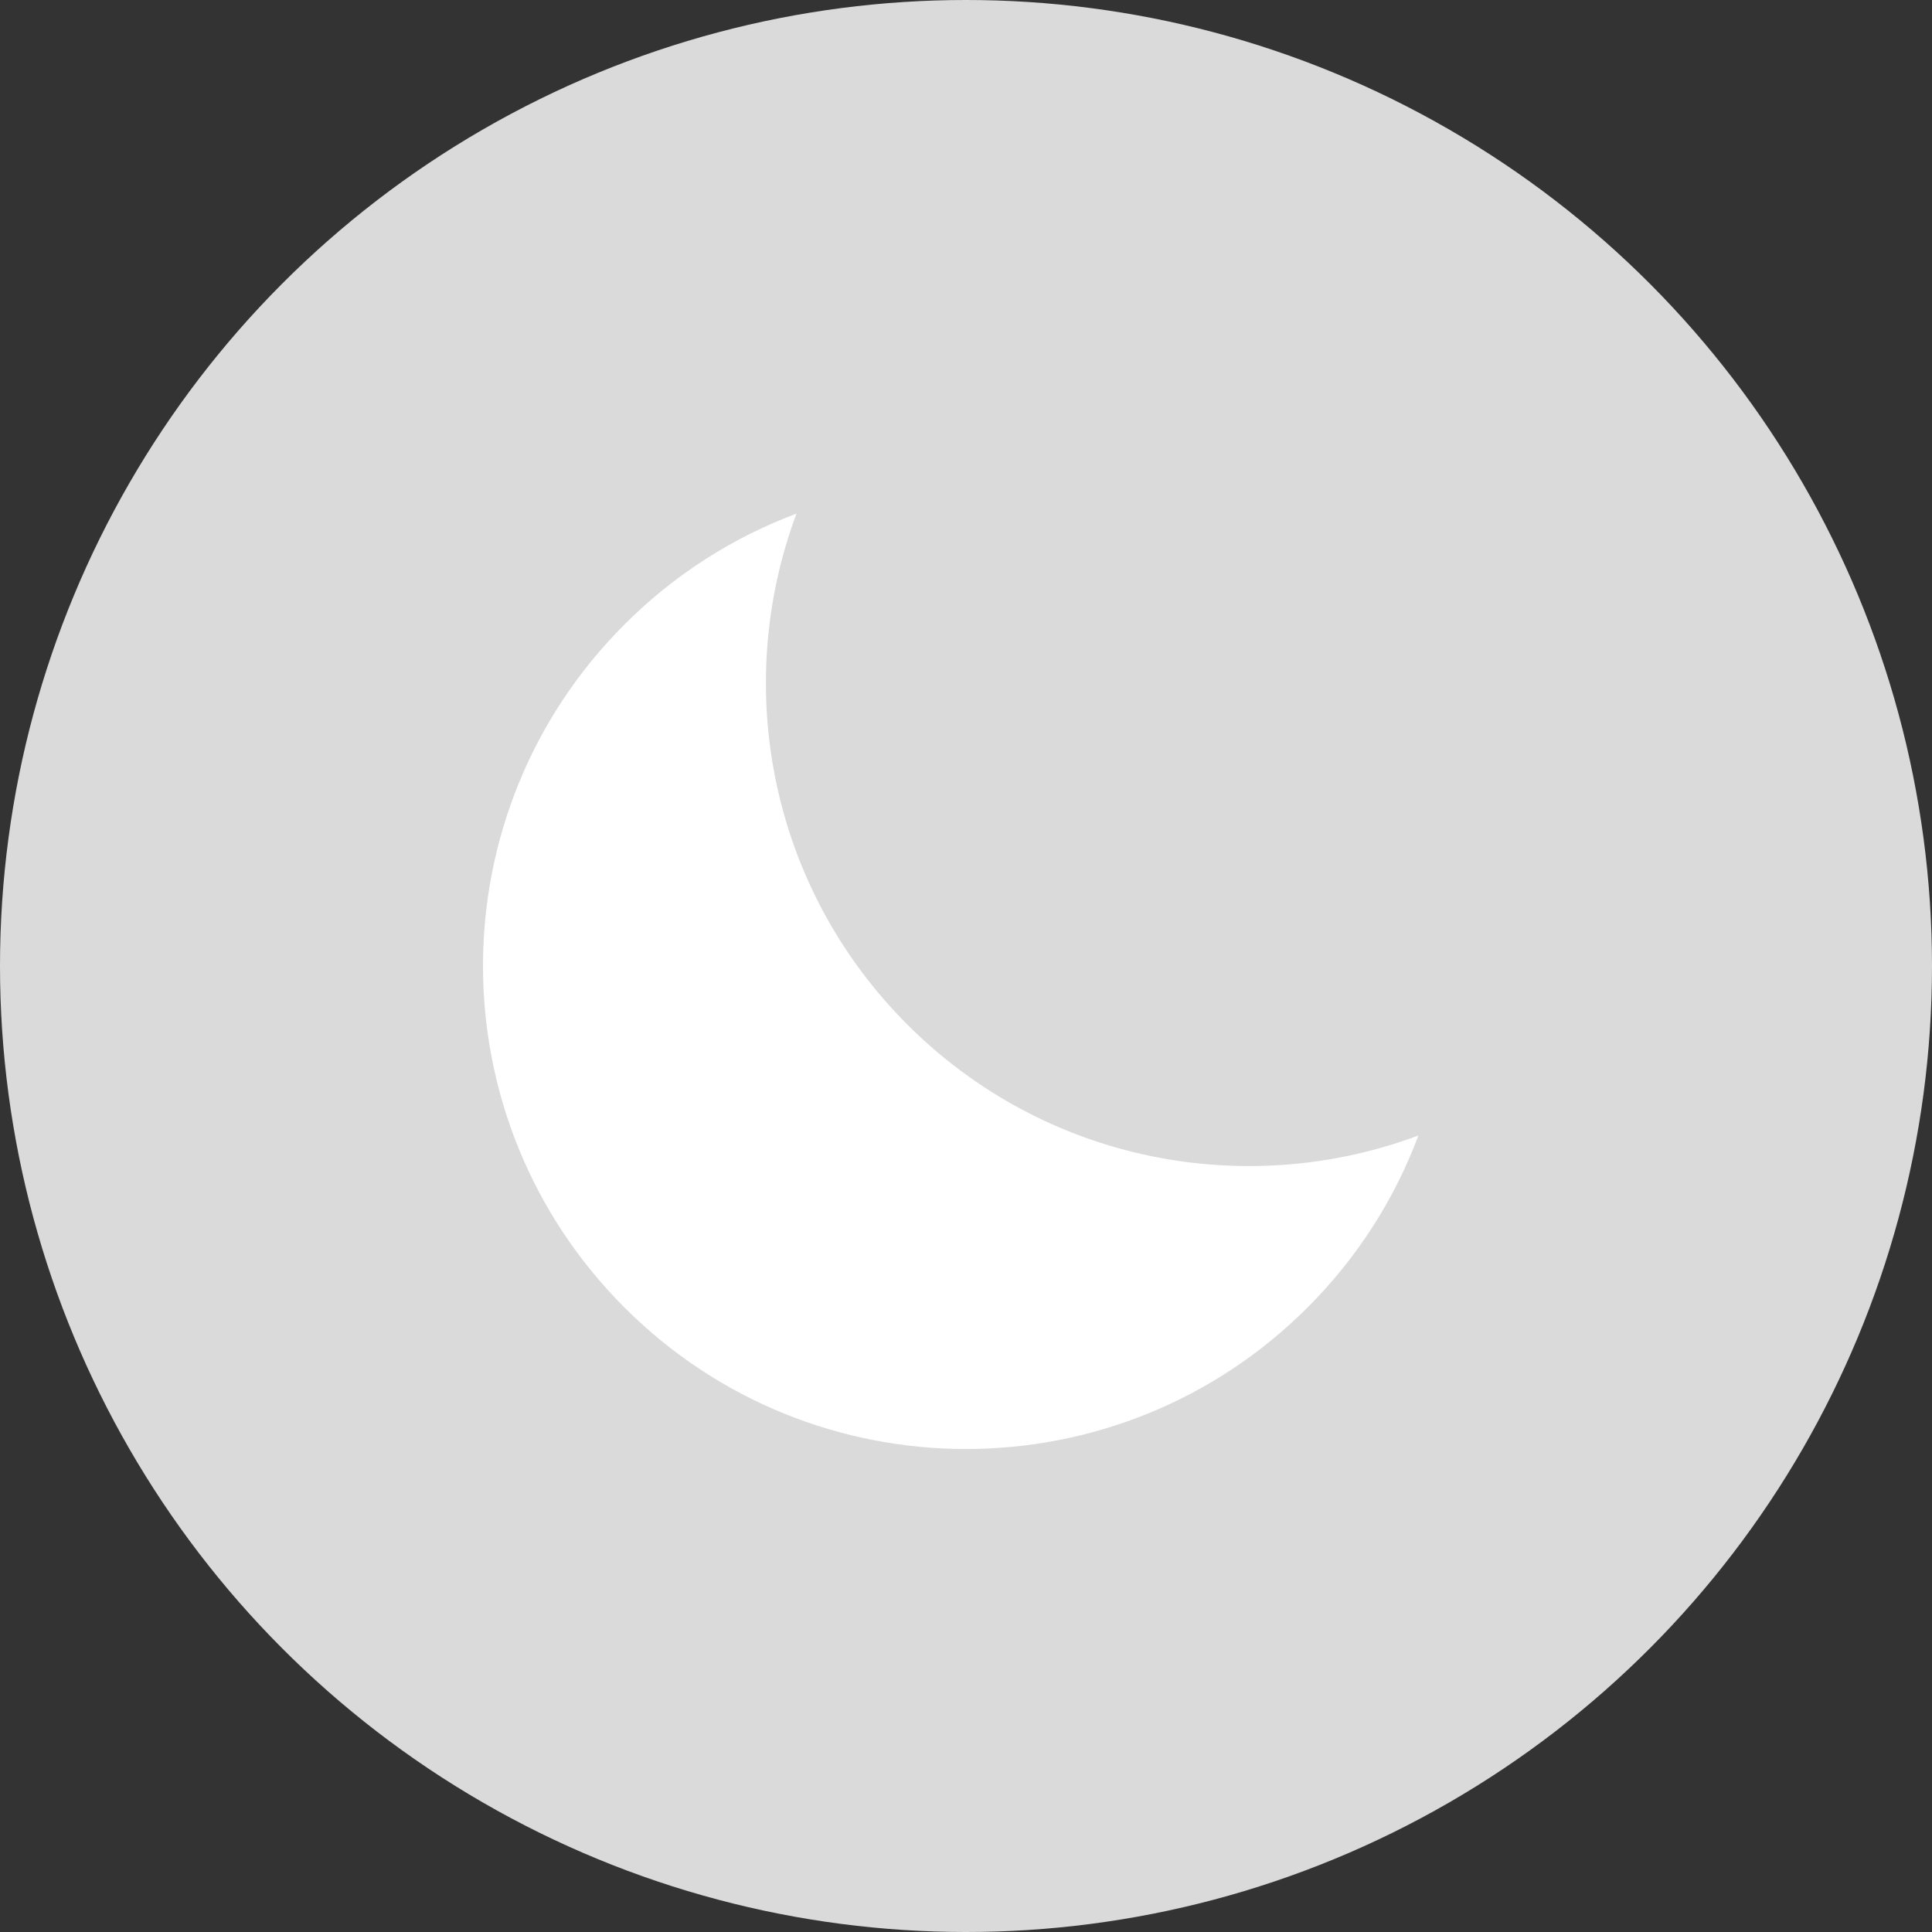 <?xml version="1.0" encoding="UTF-8"?>
<svg width="48px" height="48px" viewBox="0 0 48 48" version="1.1" xmlns="http://www.w3.org/2000/svg" xmlns:xlink="http://www.w3.org/1999/xlink">
    <rect x="0" y="0" width="48" height="48" fill="#333333" stroke="none"/>
    <title>编组 7</title>
    <g id="开发者体验优化专项" stroke="none" stroke-width="1" fill="none" fill-rule="evenodd">
        <g id="编组-7">
            <circle id="椭圆形" fill="#DADADA" cx="24" cy="24" r="24"></circle>
            <path d="M22.544,25.456 C25.977,28.888 30.972,29.807 35.24,28.211 C34.657,29.77 33.739,31.232 32.485,32.485 C27.799,37.172 20.201,37.172 15.515,32.485 C10.828,27.799 10.828,20.201 15.515,15.515 C16.768,14.261 18.23,13.343 19.789,12.76 C18.193,17.028 19.111,22.023 22.544,25.456 Z" id="形状结合" fill="#FFFFFF"></path>
        </g>
    </g>
</svg>